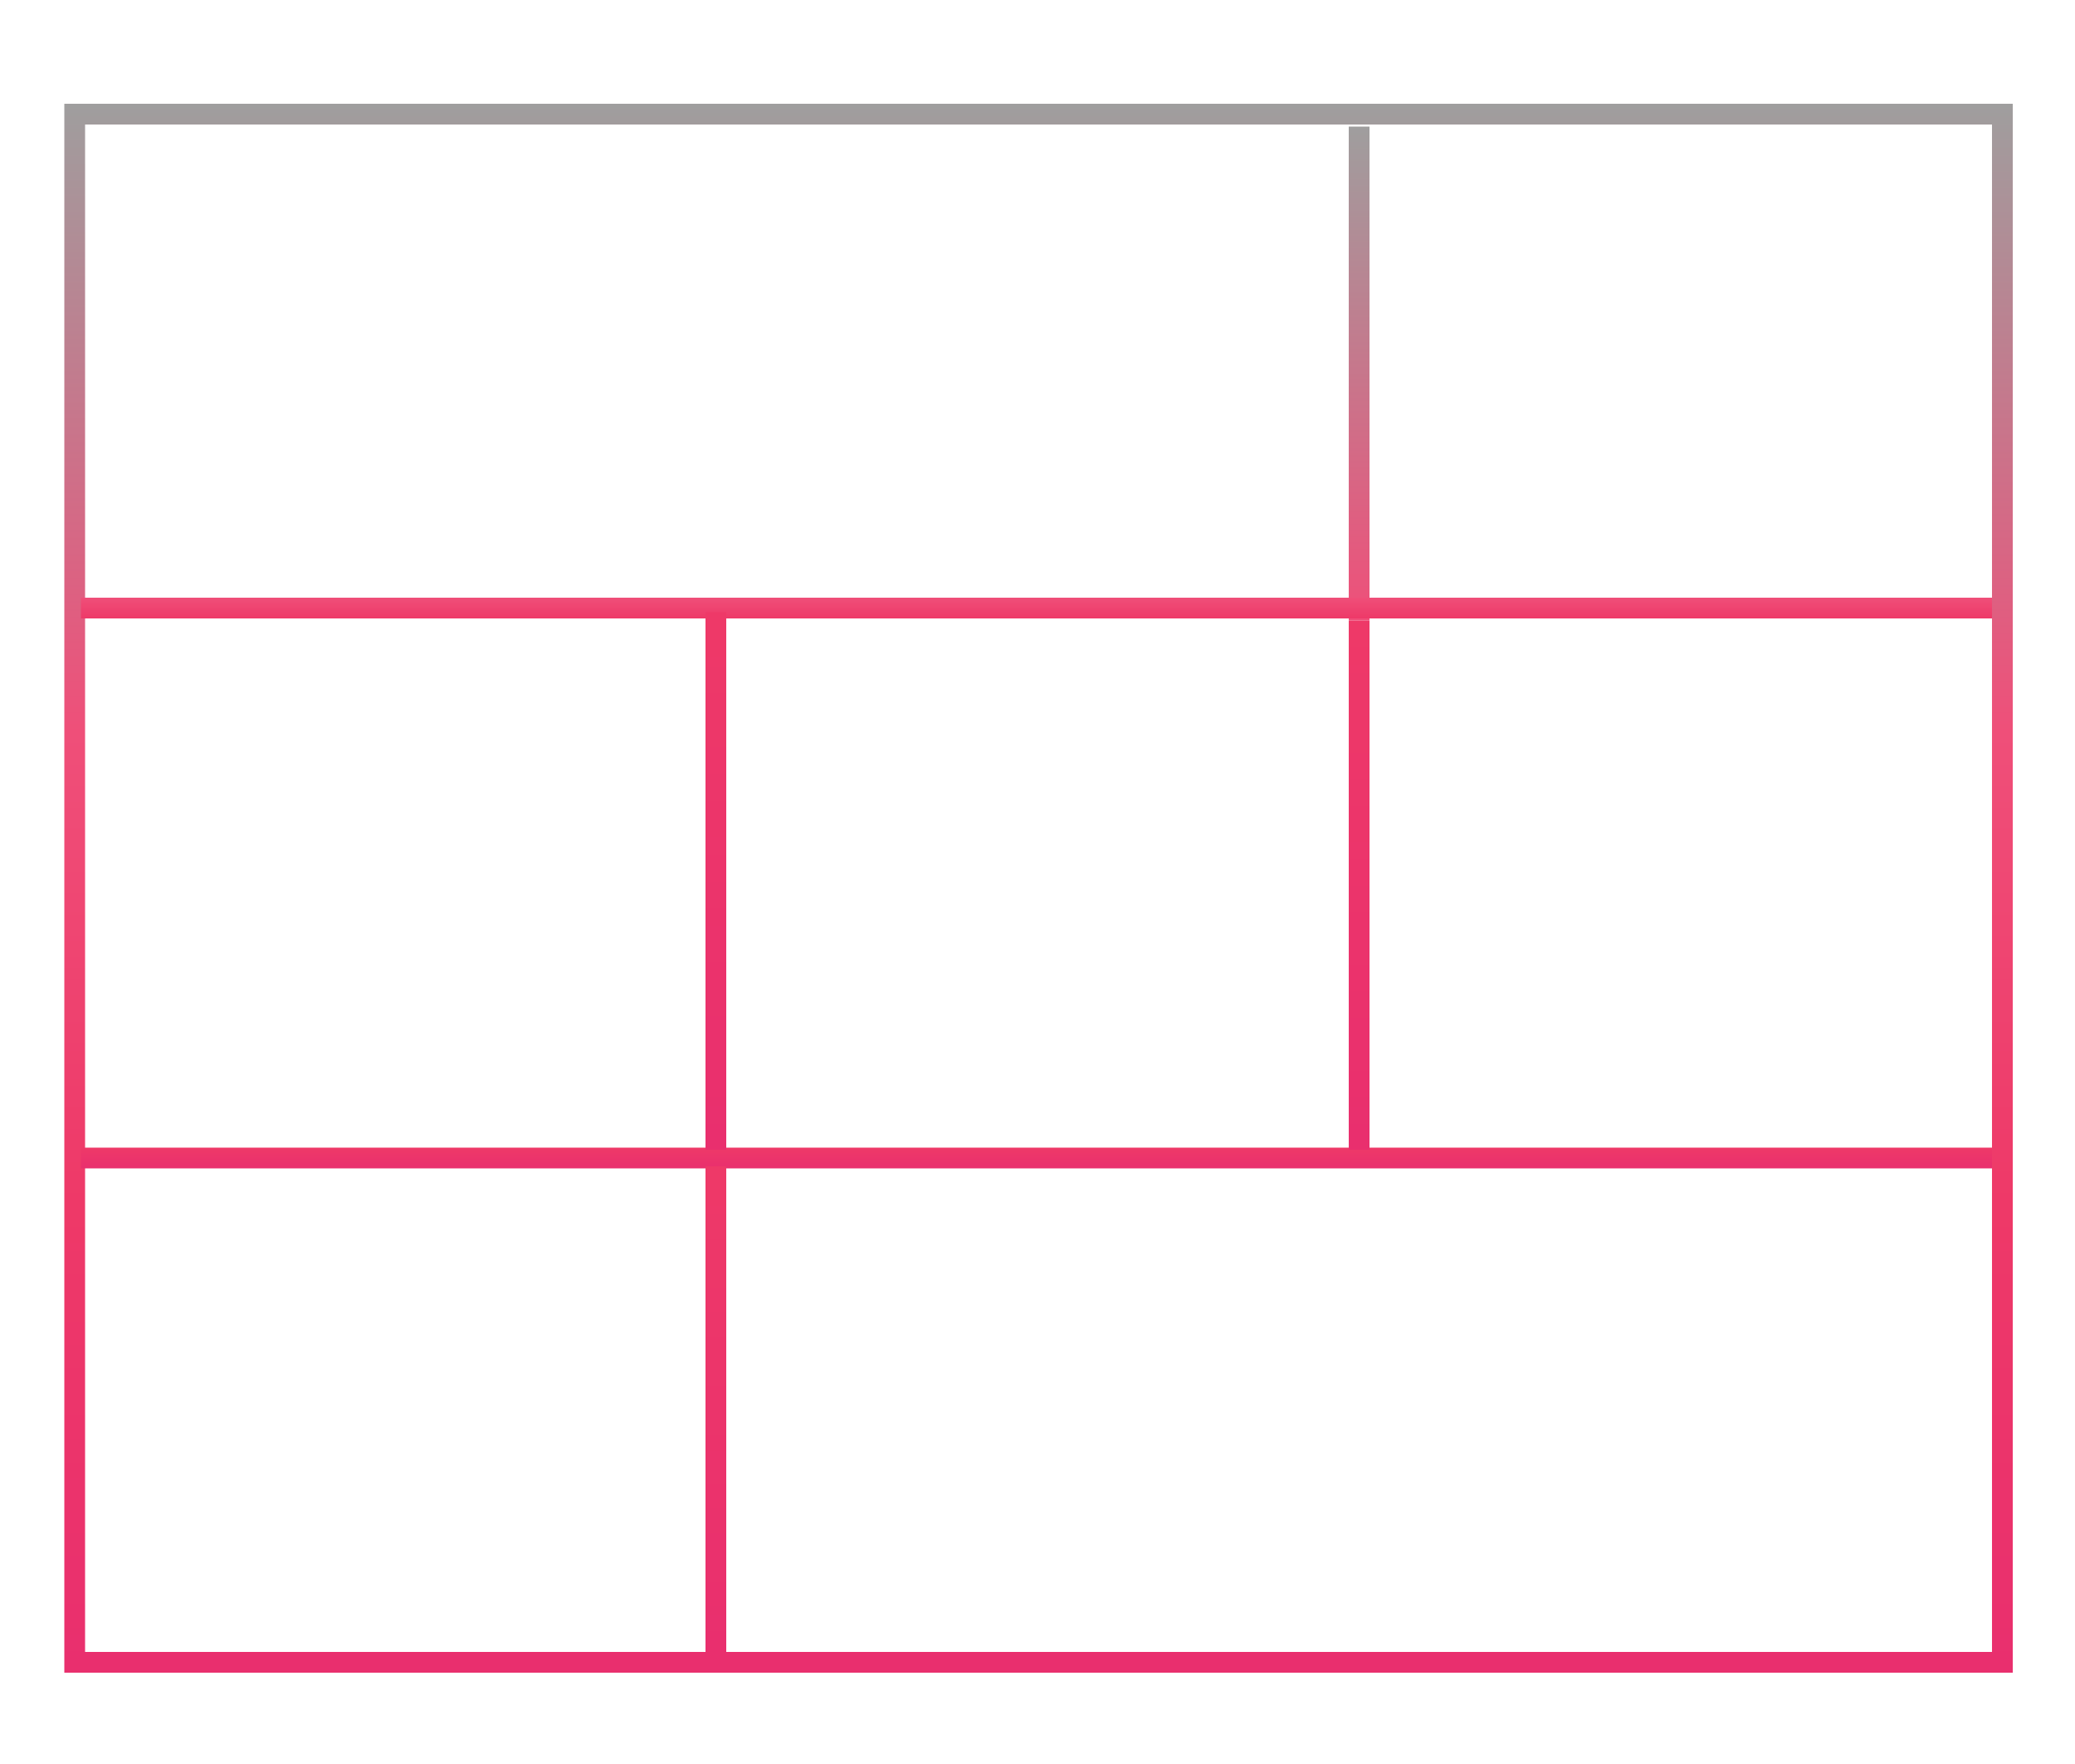 <?xml version="1.0" encoding="utf-8"?>
<!-- Generator: Adobe Illustrator 22.1.0, SVG Export Plug-In . SVG Version: 6.00 Build 0)  -->
<svg version="1.1" id="Layer_1" xmlns="http://www.w3.org/2000/svg" xmlns:xlink="http://www.w3.org/1999/xlink" x="0px" y="0px"
	 viewBox="0 0 100 85" style="enable-background:new 0 0 100 85;" xml:space="preserve">
<style type="text/css">
	.st0{fill:none;stroke:#9E9E9E;stroke-miterlimit:10;}
	.st1{fill:none;stroke:url(#SVGID_1_);stroke-miterlimit:10;}
	.st2{fill:none;stroke:url(#SVGID_2_);stroke-miterlimit:10;}
	.st3{fill:none;stroke:url(#SVGID_3_);stroke-miterlimit:10;}
	.st4{fill:none;stroke:url(#SVGID_4_);stroke-miterlimit:10;}
	.st5{fill:none;stroke:url(#SVGID_5_);stroke-miterlimit:10;}
	.st6{fill:none;stroke:url(#SVGID_6_);stroke-miterlimit:10;}
	.st7{fill:none;stroke:url(#SVGID_7_);stroke-miterlimit:10;}
</style>
<path class="st0" d="M95.3,29.3"/>
<linearGradient id="SVGID_1_" gradientUnits="userSpaceOnUse" x1="50" y1="80.685" x2="50" y2="5.036">
	<stop  offset="0" style="stop-color:#E92F6E"/>
	<stop  offset="0.3" style="stop-color:#EE3968"/>
	<stop  offset="0.6" style="stop-color:#EF4F79"/>
	<stop  offset="1" style="stop-color:#9F9E9E"/>
</linearGradient>
<rect x="3.6" y="5.5" class="st1" width="92.9" height="74.6"/>
<linearGradient id="SVGID_2_" gradientUnits="userSpaceOnUse" x1="49.989" y1="56.307" x2="49.989" y2="55.307">
	<stop  offset="0" style="stop-color:#E92F6E"/>
	<stop  offset="1" style="stop-color:#EE3968"/>
</linearGradient>
<line class="st2" x1="3.9" y1="55.8" x2="96" y2="55.8"/>
<linearGradient id="SVGID_3_" gradientUnits="userSpaceOnUse" x1="34.519" y1="79.772" x2="34.519" y2="56.161">
	<stop  offset="0" style="stop-color:#E92F6E"/>
	<stop  offset="1" style="stop-color:#EE3968"/>
</linearGradient>
<line class="st3" x1="34.5" y1="56.2" x2="34.5" y2="79.8"/>
<linearGradient id="SVGID_4_" gradientUnits="userSpaceOnUse" x1="65.481" y1="29.902" x2="65.481" y2="6.088">
	<stop  offset="0" style="stop-color:#EF4F79"/>
	<stop  offset="1" style="stop-color:#9F9E9E"/>
</linearGradient>
<line class="st4" x1="65.5" y1="6.1" x2="65.5" y2="29.9"/>
<linearGradient id="SVGID_5_" gradientUnits="userSpaceOnUse" x1="49.989" y1="29.795" x2="49.989" y2="28.795">
	<stop  offset="0" style="stop-color:#EE3968"/>
	<stop  offset="1" style="stop-color:#EF4F79"/>
</linearGradient>
<line class="st5" x1="3.9" y1="29.3" x2="96" y2="29.3"/>
<linearGradient id="SVGID_6_" gradientUnits="userSpaceOnUse" x1="34.519" y1="55.436" x2="34.519" y2="29.531">
	<stop  offset="0" style="stop-color:#E92F6E"/>
	<stop  offset="1" style="stop-color:#EE3968"/>
</linearGradient>
<line class="st6" x1="34.5" y1="29.5" x2="34.5" y2="55.4"/>
<linearGradient id="SVGID_7_" gradientUnits="userSpaceOnUse" x1="65.481" y1="55.436" x2="65.481" y2="29.902">
	<stop  offset="0" style="stop-color:#E92F6E"/>
	<stop  offset="1" style="stop-color:#EE3968"/>
</linearGradient>
<line class="st7" x1="65.5" y1="29.9" x2="65.5" y2="55.4"/>
</svg>

